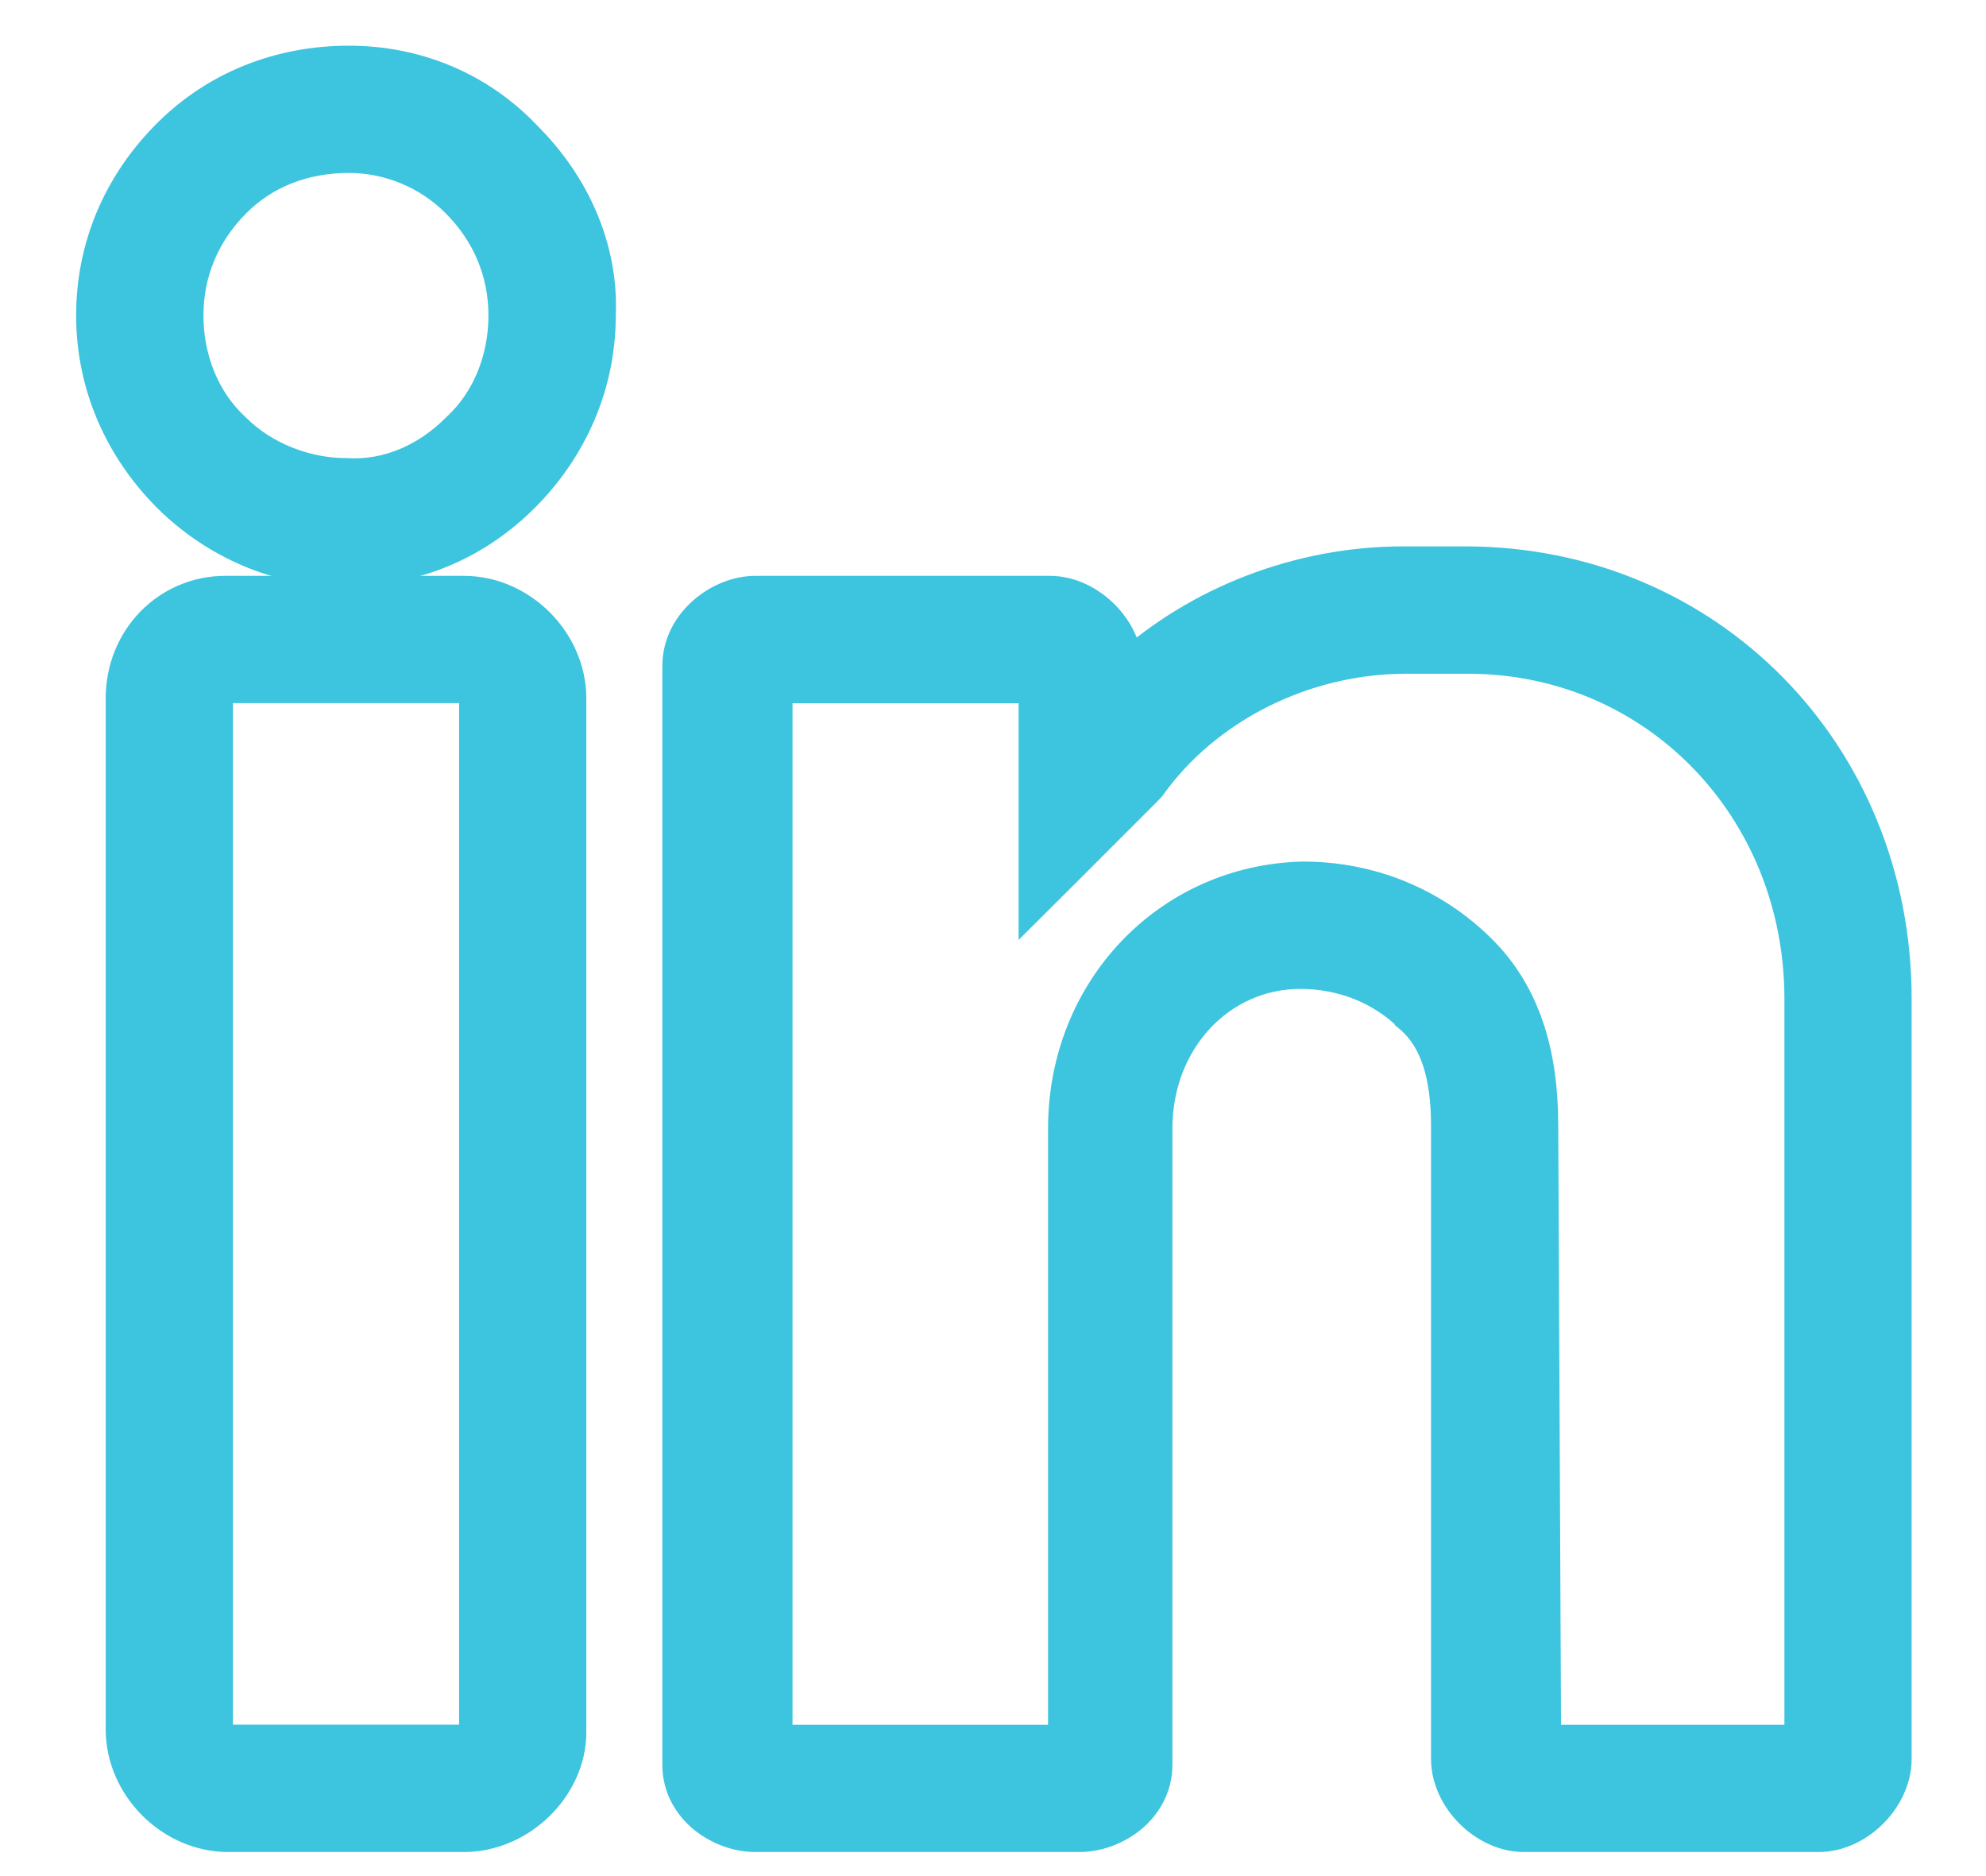 <svg width="18" height="17" viewBox="0 0 18 17" fill="none" xmlns="http://www.w3.org/2000/svg">
<path d="M4.152 3.892L4.152 3.892L4.147 3.897C3.879 4.166 3.52 4.329 3.145 4.306L3.145 4.306H3.135C2.773 4.306 2.386 4.159 2.124 3.897L2.124 3.897L2.119 3.892C1.835 3.632 1.689 3.249 1.689 2.859C1.689 2.473 1.833 2.112 2.124 1.821C2.386 1.558 2.746 1.412 3.162 1.412C3.522 1.412 3.883 1.556 4.147 1.821C4.438 2.112 4.582 2.473 4.582 2.859C4.582 3.249 4.436 3.632 4.152 3.892ZM3.162 0.569C2.536 0.569 1.962 0.797 1.531 1.228C1.075 1.684 0.845 2.257 0.845 2.859C0.845 3.49 1.104 4.062 1.531 4.49C1.957 4.916 2.557 5.177 3.139 5.149H3.139H3.139H3.139H3.139H3.14H3.14H3.14H3.14H3.14H3.14H3.14H3.14H3.14H3.14H3.14H3.14H3.14H3.14H3.14H3.141H3.141H3.141H3.141H3.141H3.141H3.141H3.141H3.141H3.141H3.141H3.141H3.141H3.142H3.142H3.142H3.142H3.142H3.142H3.142H3.142H3.142H3.142H3.142H3.142H3.142H3.143H3.143H3.143H3.143H3.143H3.143H3.143H3.143H3.143H3.143H3.143H3.143H3.144H3.144H3.144H3.144H3.144H3.144H3.144H3.144H3.144H3.144H3.144H3.145H3.145H3.145H3.145H3.145H3.145H3.145H3.145H3.145H3.145H3.146H3.146H3.146H3.146H3.146H3.146H3.146H3.146H3.146H3.146H3.146H3.147H3.147H3.147H3.147H3.147H3.147H3.147H3.147H3.147H3.147H3.148H3.148H3.148H3.148H3.148H3.148H3.148H3.148H3.148H3.149H3.149H3.149H3.149H3.149H3.149H3.149H3.149H3.149H3.15H3.15H3.15H3.15H3.15H3.15H3.15H3.15H3.15H3.151H3.151H3.151H3.151H3.151H3.151H3.151H3.151H3.151H3.152H3.152H3.152H3.152H3.152H3.152H3.152H3.152H3.152H3.153H3.153H3.153H3.153H3.153H3.153H3.153H3.153H3.154H3.154H3.154H3.154H3.154H3.154H3.154H3.154H3.155H3.155H3.155H3.155H3.155H3.155H3.155H3.155H3.156H3.156H3.156H3.156H3.156H3.156H3.156H3.156H3.157H3.157H3.157H3.157H3.157H3.157H3.157H3.157H3.158H3.158H3.158H3.158H3.158H3.158H3.158H3.158H3.159H3.159H3.159H3.159H3.159H3.159H3.159H3.16H3.16H3.16H3.16H3.16H3.16H3.16H3.16H3.161H3.161H3.161H3.161H3.161H3.161H3.161H3.162H3.162H3.162H3.162H3.162H3.162H3.162H3.163H3.163H3.163H3.163H3.163H3.163H3.163H3.164H3.164H3.164H3.164H3.164H3.164H3.164H3.164H3.165H3.165H3.165H3.165H3.165H3.165H3.165H3.166H3.166H3.166H3.166H3.166H3.166H3.166H3.167H3.167H3.167H3.167H3.167H3.167H3.167H3.168H3.168H3.168H3.168H3.168H3.168H3.169H3.169H3.169H3.169H3.169H3.169H3.169H3.17H3.17H3.17H3.17H3.17H3.17H3.17H3.171H3.171H3.171H3.171H3.171H3.171H3.171H3.172H3.172H3.172H3.172H3.172H3.172H3.172H3.173H3.173H3.173H3.173H3.173H3.173H3.174H3.174H3.174H3.174H3.174H3.174H3.174H3.175H3.175H3.175H3.175H3.175H3.175H3.176H3.176H3.176H3.176H3.176H3.176H3.176H3.177H3.177H3.177H3.177H3.177H3.177H3.178H3.178H3.178H3.178H3.178H3.178H3.178H3.179H3.179H3.179H3.179H3.179H3.179H3.179H3.18H3.18H3.18H3.18H3.18H3.18H3.181H3.181H3.181H3.181H3.181H3.181H3.182H3.182H3.182H3.182H3.182H3.182H3.182H3.183H3.183H3.183H3.183H3.183H3.183H3.184H3.184H3.184H3.184H3.184H3.184H3.184H3.185H3.185H3.185H3.185H3.185H3.185H3.186H3.186H3.186H3.186H3.186H3.186H3.187H3.187H3.187H3.187H3.187H3.187H3.187H3.188H3.188H3.188H3.188H3.188H3.188H3.189H3.189H3.189C3.766 5.149 4.312 4.918 4.74 4.49C5.166 4.063 5.425 3.492 5.426 2.862C5.454 2.254 5.193 1.682 4.768 1.256C4.337 0.797 3.762 0.569 3.162 0.569Z" fill="#3DC4DE" stroke="#3DC4DE" stroke-width="0.31"/>
<path d="M4.204 5.373H2.042C1.526 5.373 1.113 5.792 1.113 6.328V15.671C1.113 16.183 1.556 16.627 2.068 16.627H4.204C4.713 16.627 5.159 16.187 5.159 15.697V6.328C5.159 5.816 4.716 5.373 4.204 5.373ZM4.316 15.697C4.316 15.71 4.309 15.73 4.286 15.751C4.262 15.771 4.231 15.783 4.204 15.783H2.068C2.052 15.783 2.023 15.773 1.994 15.745C1.966 15.716 1.956 15.687 1.956 15.671V6.328C1.956 6.301 1.968 6.27 1.989 6.246C2.009 6.223 2.029 6.216 2.042 6.216H4.204C4.22 6.216 4.25 6.226 4.278 6.254C4.306 6.283 4.316 6.312 4.316 6.328V15.697Z" fill="#3DC4DE" stroke="#3DC4DE" stroke-width="0.31"/>
<path d="M12.719 5.106C11.771 5.106 10.865 5.467 10.204 6.061C10.204 5.877 10.114 5.707 9.992 5.585C9.87 5.464 9.7 5.373 9.516 5.373H6.846C6.684 5.373 6.515 5.444 6.388 5.555C6.258 5.667 6.158 5.834 6.158 6.035V15.992C6.158 16.195 6.26 16.356 6.392 16.463C6.522 16.567 6.689 16.627 6.846 16.627H9.783C9.94 16.627 10.107 16.567 10.237 16.463C10.369 16.356 10.471 16.195 10.471 15.992V10.226C10.471 9.42 11.053 8.806 11.785 8.806C12.173 8.806 12.533 8.951 12.796 9.214L12.796 9.215L12.802 9.22C13.021 9.417 13.125 9.737 13.125 10.199V15.938C13.125 16.122 13.215 16.293 13.337 16.415C13.459 16.537 13.63 16.627 13.813 16.627H16.483C16.666 16.627 16.837 16.537 16.959 16.415C17.081 16.293 17.171 16.122 17.171 15.938V9.052C17.171 6.833 15.476 5.106 13.279 5.106H12.719ZM11.811 7.962V7.962L11.808 7.962C10.599 7.991 9.654 8.971 9.654 10.226V15.784H7.028V6.217H9.387V7.77V8.144L9.652 7.88L10.373 7.159L10.399 7.132L10.408 7.123L10.416 7.113C10.919 6.408 11.806 5.95 12.745 5.95H13.306C15.005 5.95 16.328 7.318 16.328 9.052V15.784H13.994L13.968 10.199C13.968 10.199 13.968 10.199 13.968 10.199C13.968 9.533 13.801 9.007 13.416 8.622C12.985 8.191 12.412 7.962 11.811 7.962Z" fill="#3DC4DE" stroke="#3DC4DE" stroke-width="0.31"/>
</svg>

